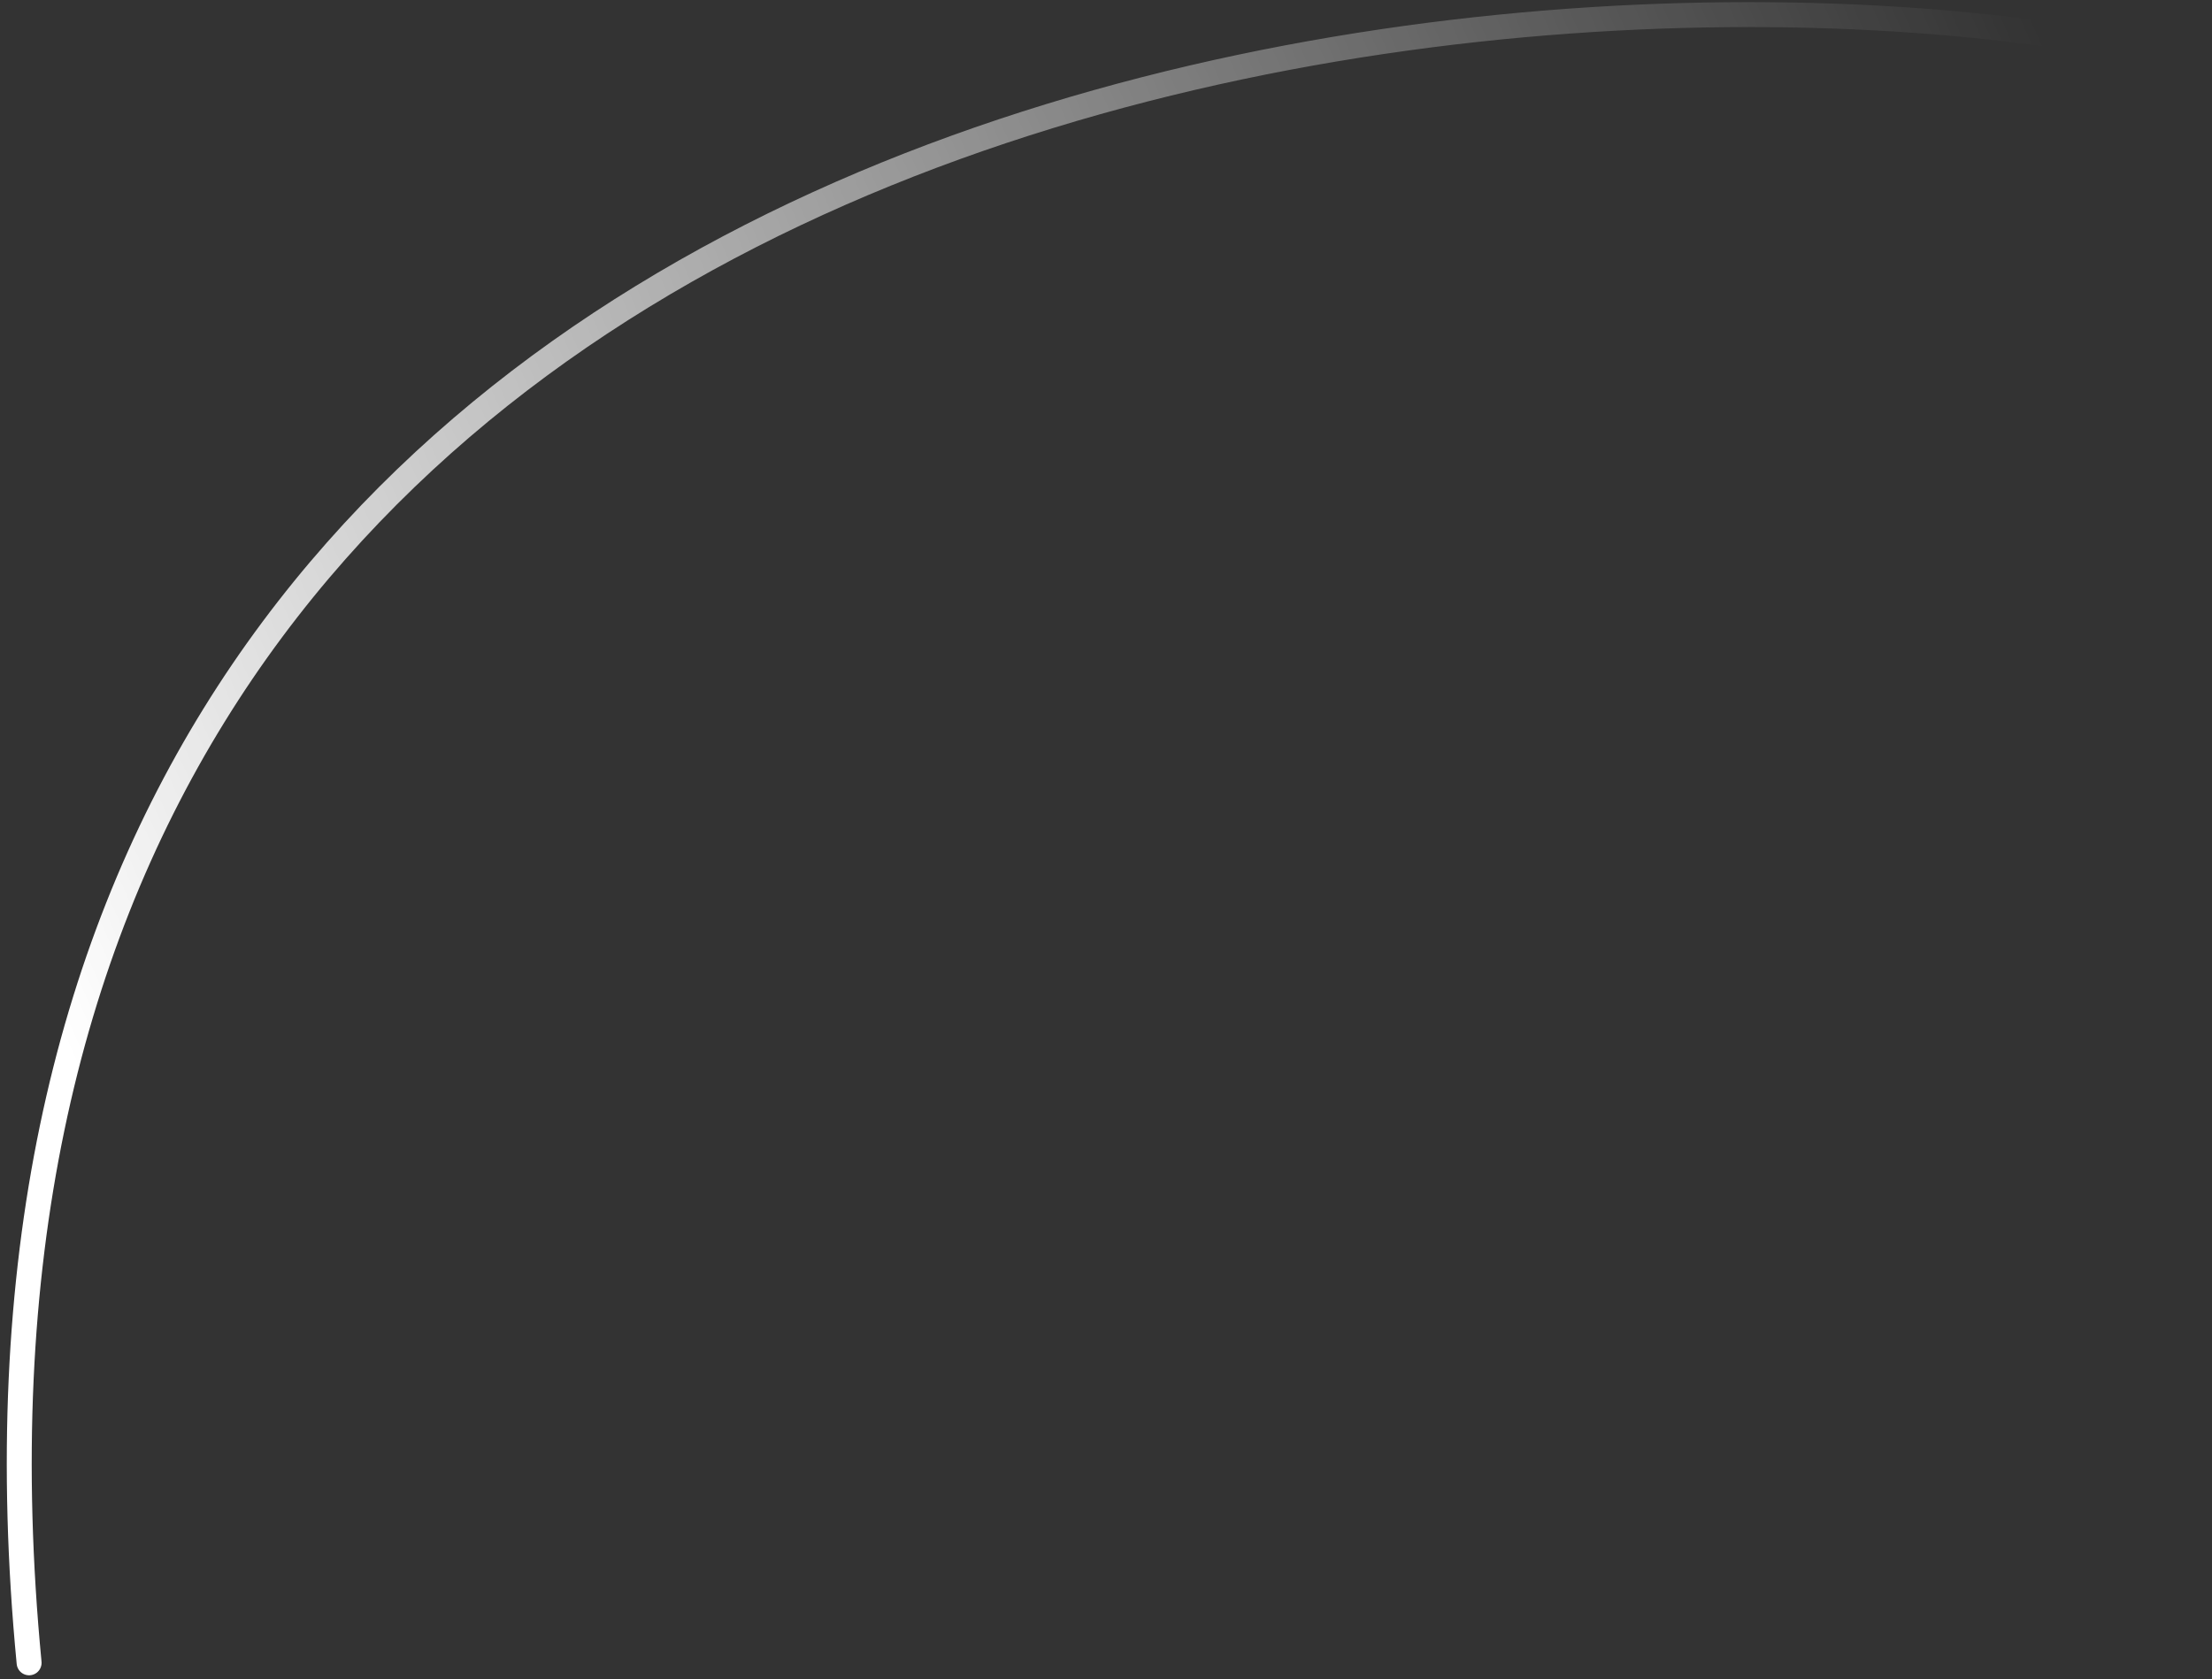 <svg width="266" height="202" viewBox="0 0 266 202" fill="none" xmlns="http://www.w3.org/2000/svg">
<rect x="0" y="0" width="266" height="202" fill="#333333" stroke="none"/>
<path d="M264 7.5C188.094 -11.383 -15 7.5 3.5 200" stroke="url(#paint0_linear_10_22)" stroke-width="3" stroke-linecap="round"/>
<defs>
<linearGradient id="paint0_linear_10_22" x1="3.5" y1="116" x2="247" y2="7.5" gradientUnits="userSpaceOnUse">
<stop stop-color="white"/>
<stop offset="1" stop-color="white" stop-opacity="0"/>
</linearGradient>
</defs>
</svg>
